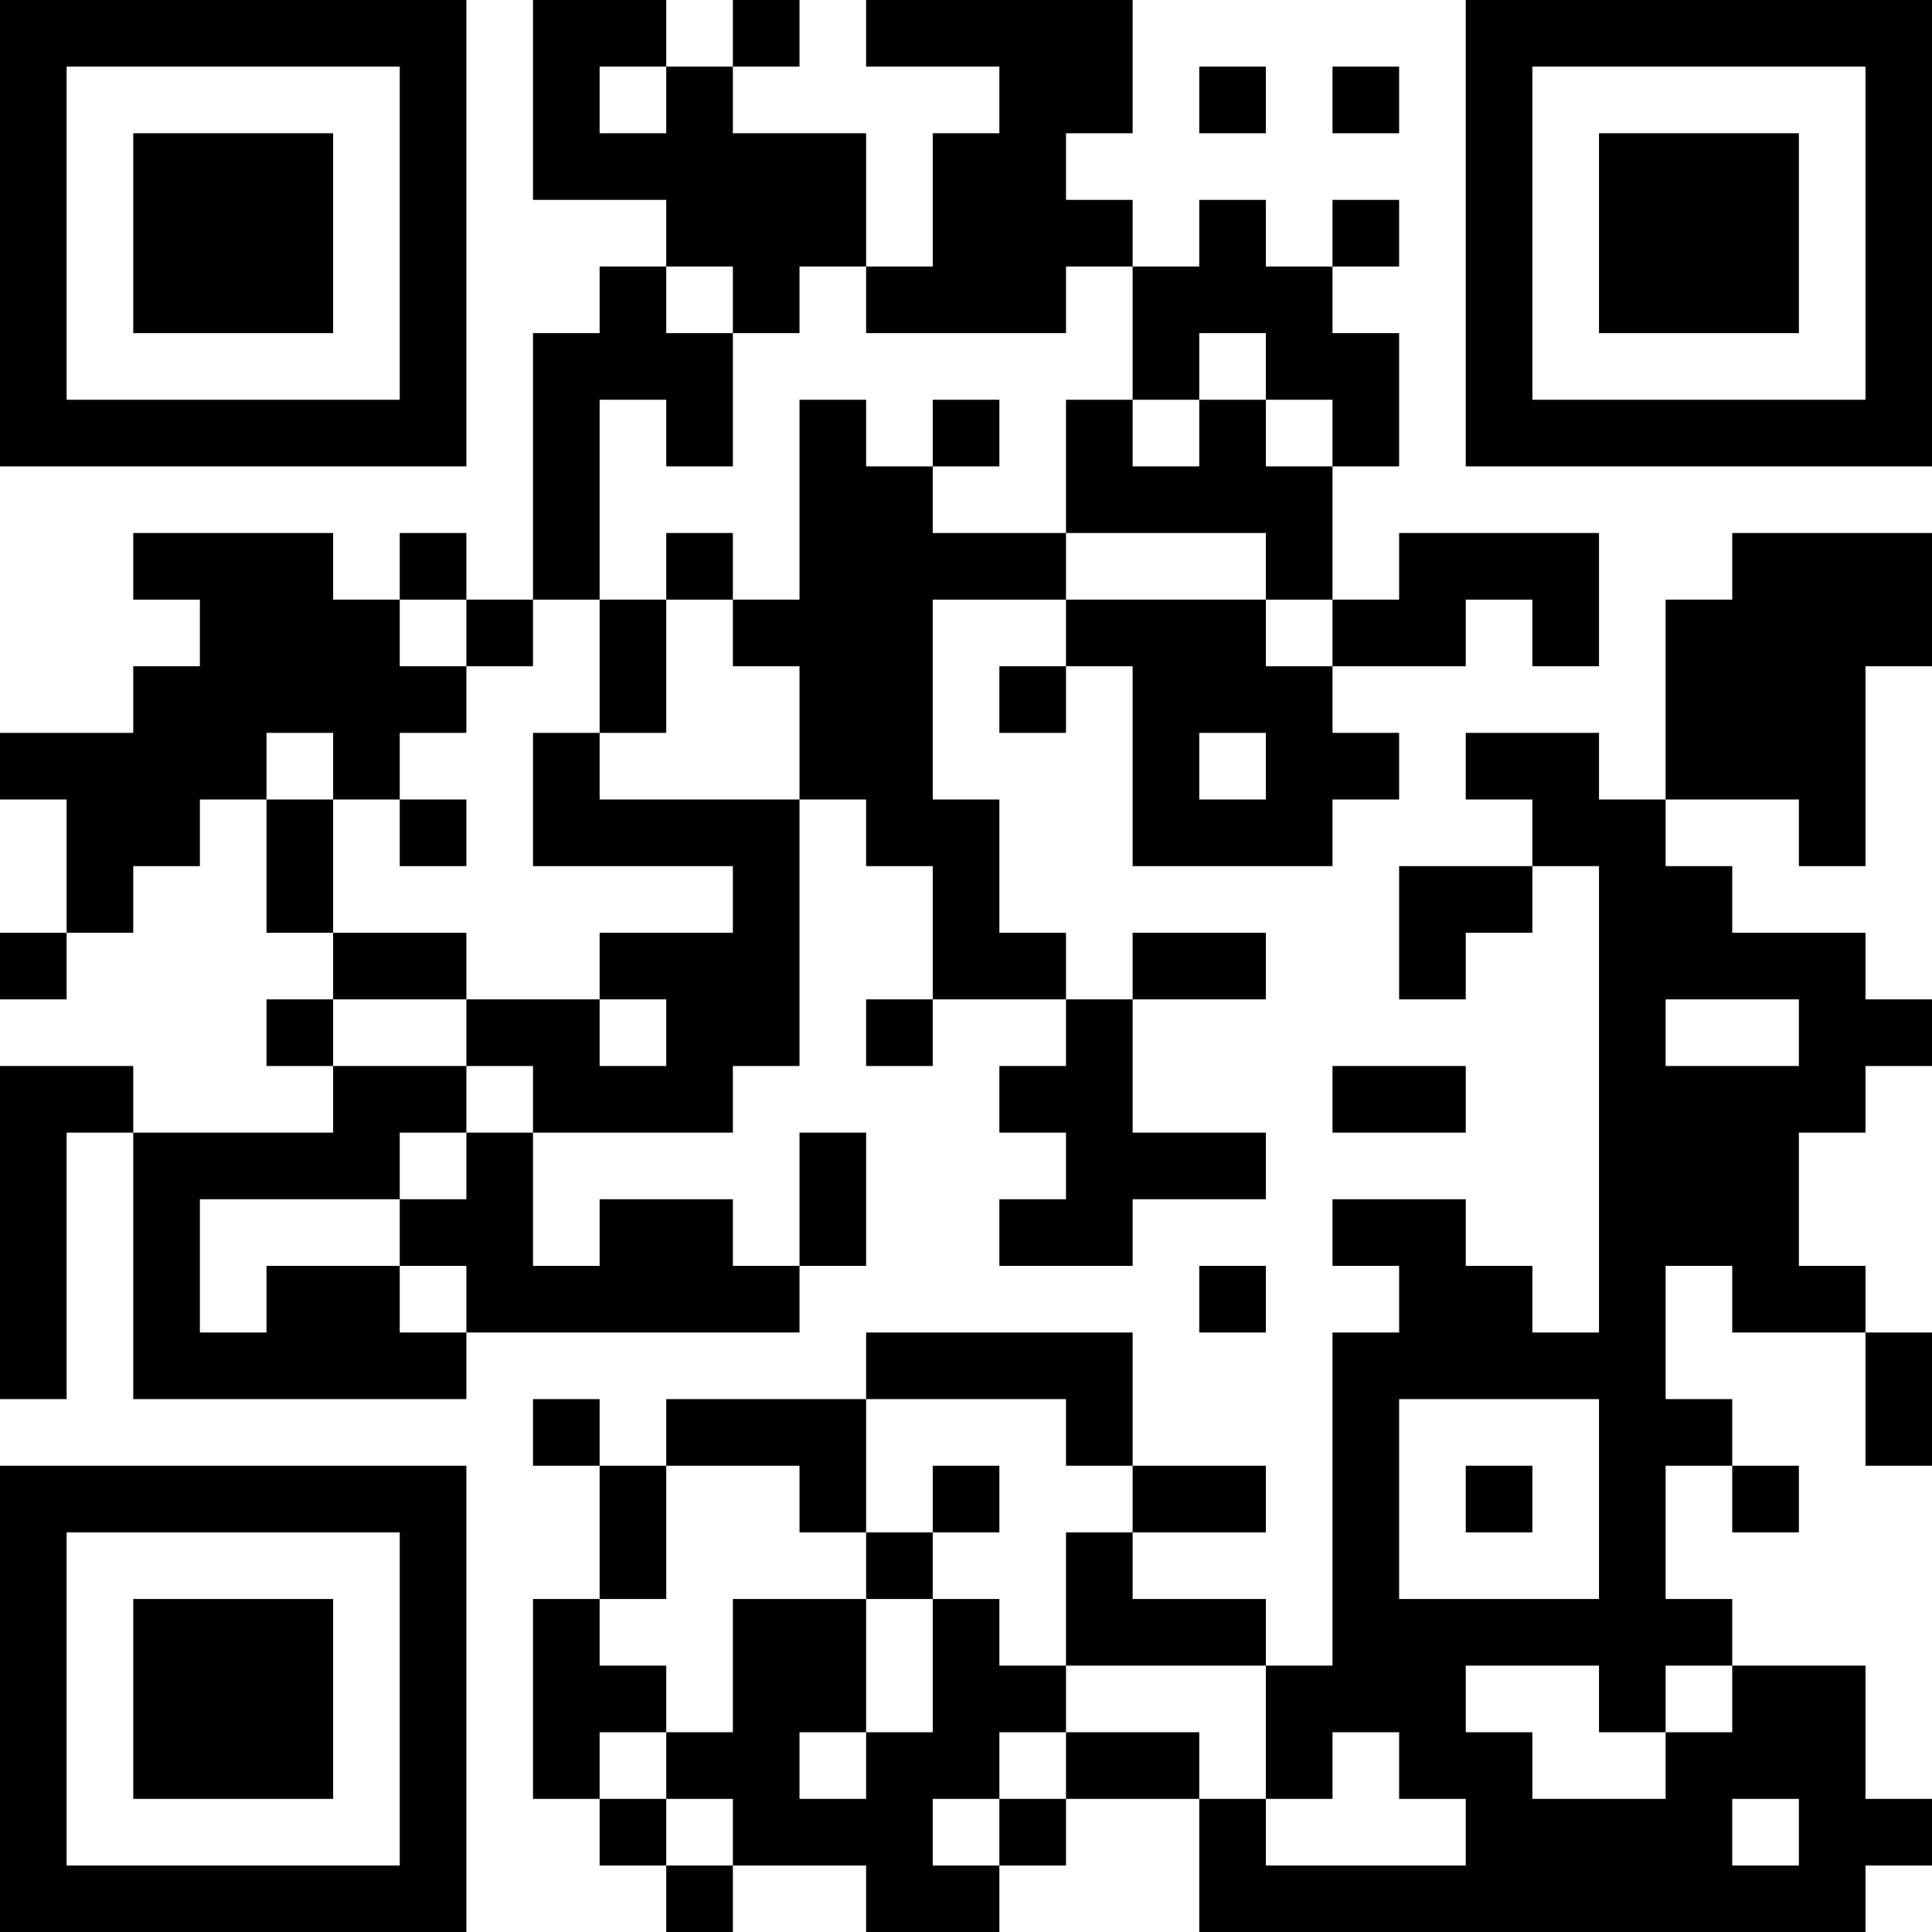 <?xml version="1.0" encoding="UTF-8"?>
<svg xmlns="http://www.w3.org/2000/svg" version="1.1" width="200" height="200" viewBox="0 0 200 200"><rect x="0" y="0" width="200" height="200" fill="#ffffff"/><g transform="scale(6.897)"><g transform="translate(0,0)"><path fill-rule="evenodd" d="M8 0L8 3L10 3L10 4L9 4L9 5L8 5L8 9L7 9L7 8L6 8L6 9L5 9L5 8L2 8L2 9L3 9L3 10L2 10L2 11L0 11L0 12L1 12L1 14L0 14L0 15L1 15L1 14L2 14L2 13L3 13L3 12L4 12L4 14L5 14L5 15L4 15L4 16L5 16L5 17L2 17L2 16L0 16L0 21L1 21L1 17L2 17L2 21L7 21L7 20L12 20L12 19L13 19L13 17L12 17L12 19L11 19L11 18L9 18L9 19L8 19L8 17L11 17L11 16L12 16L12 12L13 12L13 13L14 13L14 15L13 15L13 16L14 16L14 15L16 15L16 16L15 16L15 17L16 17L16 18L15 18L15 19L17 19L17 18L19 18L19 17L17 17L17 15L19 15L19 14L17 14L17 15L16 15L16 14L15 14L15 12L14 12L14 9L16 9L16 10L15 10L15 11L16 11L16 10L17 10L17 13L20 13L20 12L21 12L21 11L20 11L20 10L22 10L22 9L23 9L23 10L24 10L24 8L21 8L21 9L20 9L20 7L21 7L21 5L20 5L20 4L21 4L21 3L20 3L20 4L19 4L19 3L18 3L18 4L17 4L17 3L16 3L16 2L17 2L17 0L13 0L13 1L15 1L15 2L14 2L14 4L13 4L13 2L11 2L11 1L12 1L12 0L11 0L11 1L10 1L10 0ZM9 1L9 2L10 2L10 1ZM18 1L18 2L19 2L19 1ZM20 1L20 2L21 2L21 1ZM10 4L10 5L11 5L11 7L10 7L10 6L9 6L9 9L8 9L8 10L7 10L7 9L6 9L6 10L7 10L7 11L6 11L6 12L5 12L5 11L4 11L4 12L5 12L5 14L7 14L7 15L5 15L5 16L7 16L7 17L6 17L6 18L3 18L3 20L4 20L4 19L6 19L6 20L7 20L7 19L6 19L6 18L7 18L7 17L8 17L8 16L7 16L7 15L9 15L9 16L10 16L10 15L9 15L9 14L11 14L11 13L8 13L8 11L9 11L9 12L12 12L12 10L11 10L11 9L12 9L12 6L13 6L13 7L14 7L14 8L16 8L16 9L19 9L19 10L20 10L20 9L19 9L19 8L16 8L16 6L17 6L17 7L18 7L18 6L19 6L19 7L20 7L20 6L19 6L19 5L18 5L18 6L17 6L17 4L16 4L16 5L13 5L13 4L12 4L12 5L11 5L11 4ZM14 6L14 7L15 7L15 6ZM10 8L10 9L9 9L9 11L10 11L10 9L11 9L11 8ZM26 8L26 9L25 9L25 12L24 12L24 11L22 11L22 12L23 12L23 13L21 13L21 15L22 15L22 14L23 14L23 13L24 13L24 20L23 20L23 19L22 19L22 18L20 18L20 19L21 19L21 20L20 20L20 25L19 25L19 24L17 24L17 23L19 23L19 22L17 22L17 20L13 20L13 21L10 21L10 22L9 22L9 21L8 21L8 22L9 22L9 24L8 24L8 27L9 27L9 28L10 28L10 29L11 29L11 28L13 28L13 29L15 29L15 28L16 28L16 27L18 27L18 29L28 29L28 28L29 28L29 27L28 27L28 25L26 25L26 24L25 24L25 22L26 22L26 23L27 23L27 22L26 22L26 21L25 21L25 19L26 19L26 20L28 20L28 22L29 22L29 20L28 20L28 19L27 19L27 17L28 17L28 16L29 16L29 15L28 15L28 14L26 14L26 13L25 13L25 12L27 12L27 13L28 13L28 10L29 10L29 8ZM18 11L18 12L19 12L19 11ZM6 12L6 13L7 13L7 12ZM25 15L25 16L27 16L27 15ZM20 16L20 17L22 17L22 16ZM18 19L18 20L19 20L19 19ZM13 21L13 23L12 23L12 22L10 22L10 24L9 24L9 25L10 25L10 26L9 26L9 27L10 27L10 28L11 28L11 27L10 27L10 26L11 26L11 24L13 24L13 26L12 26L12 27L13 27L13 26L14 26L14 24L15 24L15 25L16 25L16 26L15 26L15 27L14 27L14 28L15 28L15 27L16 27L16 26L18 26L18 27L19 27L19 28L22 28L22 27L21 27L21 26L20 26L20 27L19 27L19 25L16 25L16 23L17 23L17 22L16 22L16 21ZM21 21L21 24L24 24L24 21ZM14 22L14 23L13 23L13 24L14 24L14 23L15 23L15 22ZM22 22L22 23L23 23L23 22ZM22 25L22 26L23 26L23 27L25 27L25 26L26 26L26 25L25 25L25 26L24 26L24 25ZM26 27L26 28L27 28L27 27ZM0 0L0 7L7 7L7 0ZM1 1L1 6L6 6L6 1ZM2 2L2 5L5 5L5 2ZM22 0L22 7L29 7L29 0ZM23 1L23 6L28 6L28 1ZM24 2L24 5L27 5L27 2ZM0 22L0 29L7 29L7 22ZM1 23L1 28L6 28L6 23ZM2 24L2 27L5 27L5 24Z" fill="#000000"/></g></g></svg>

